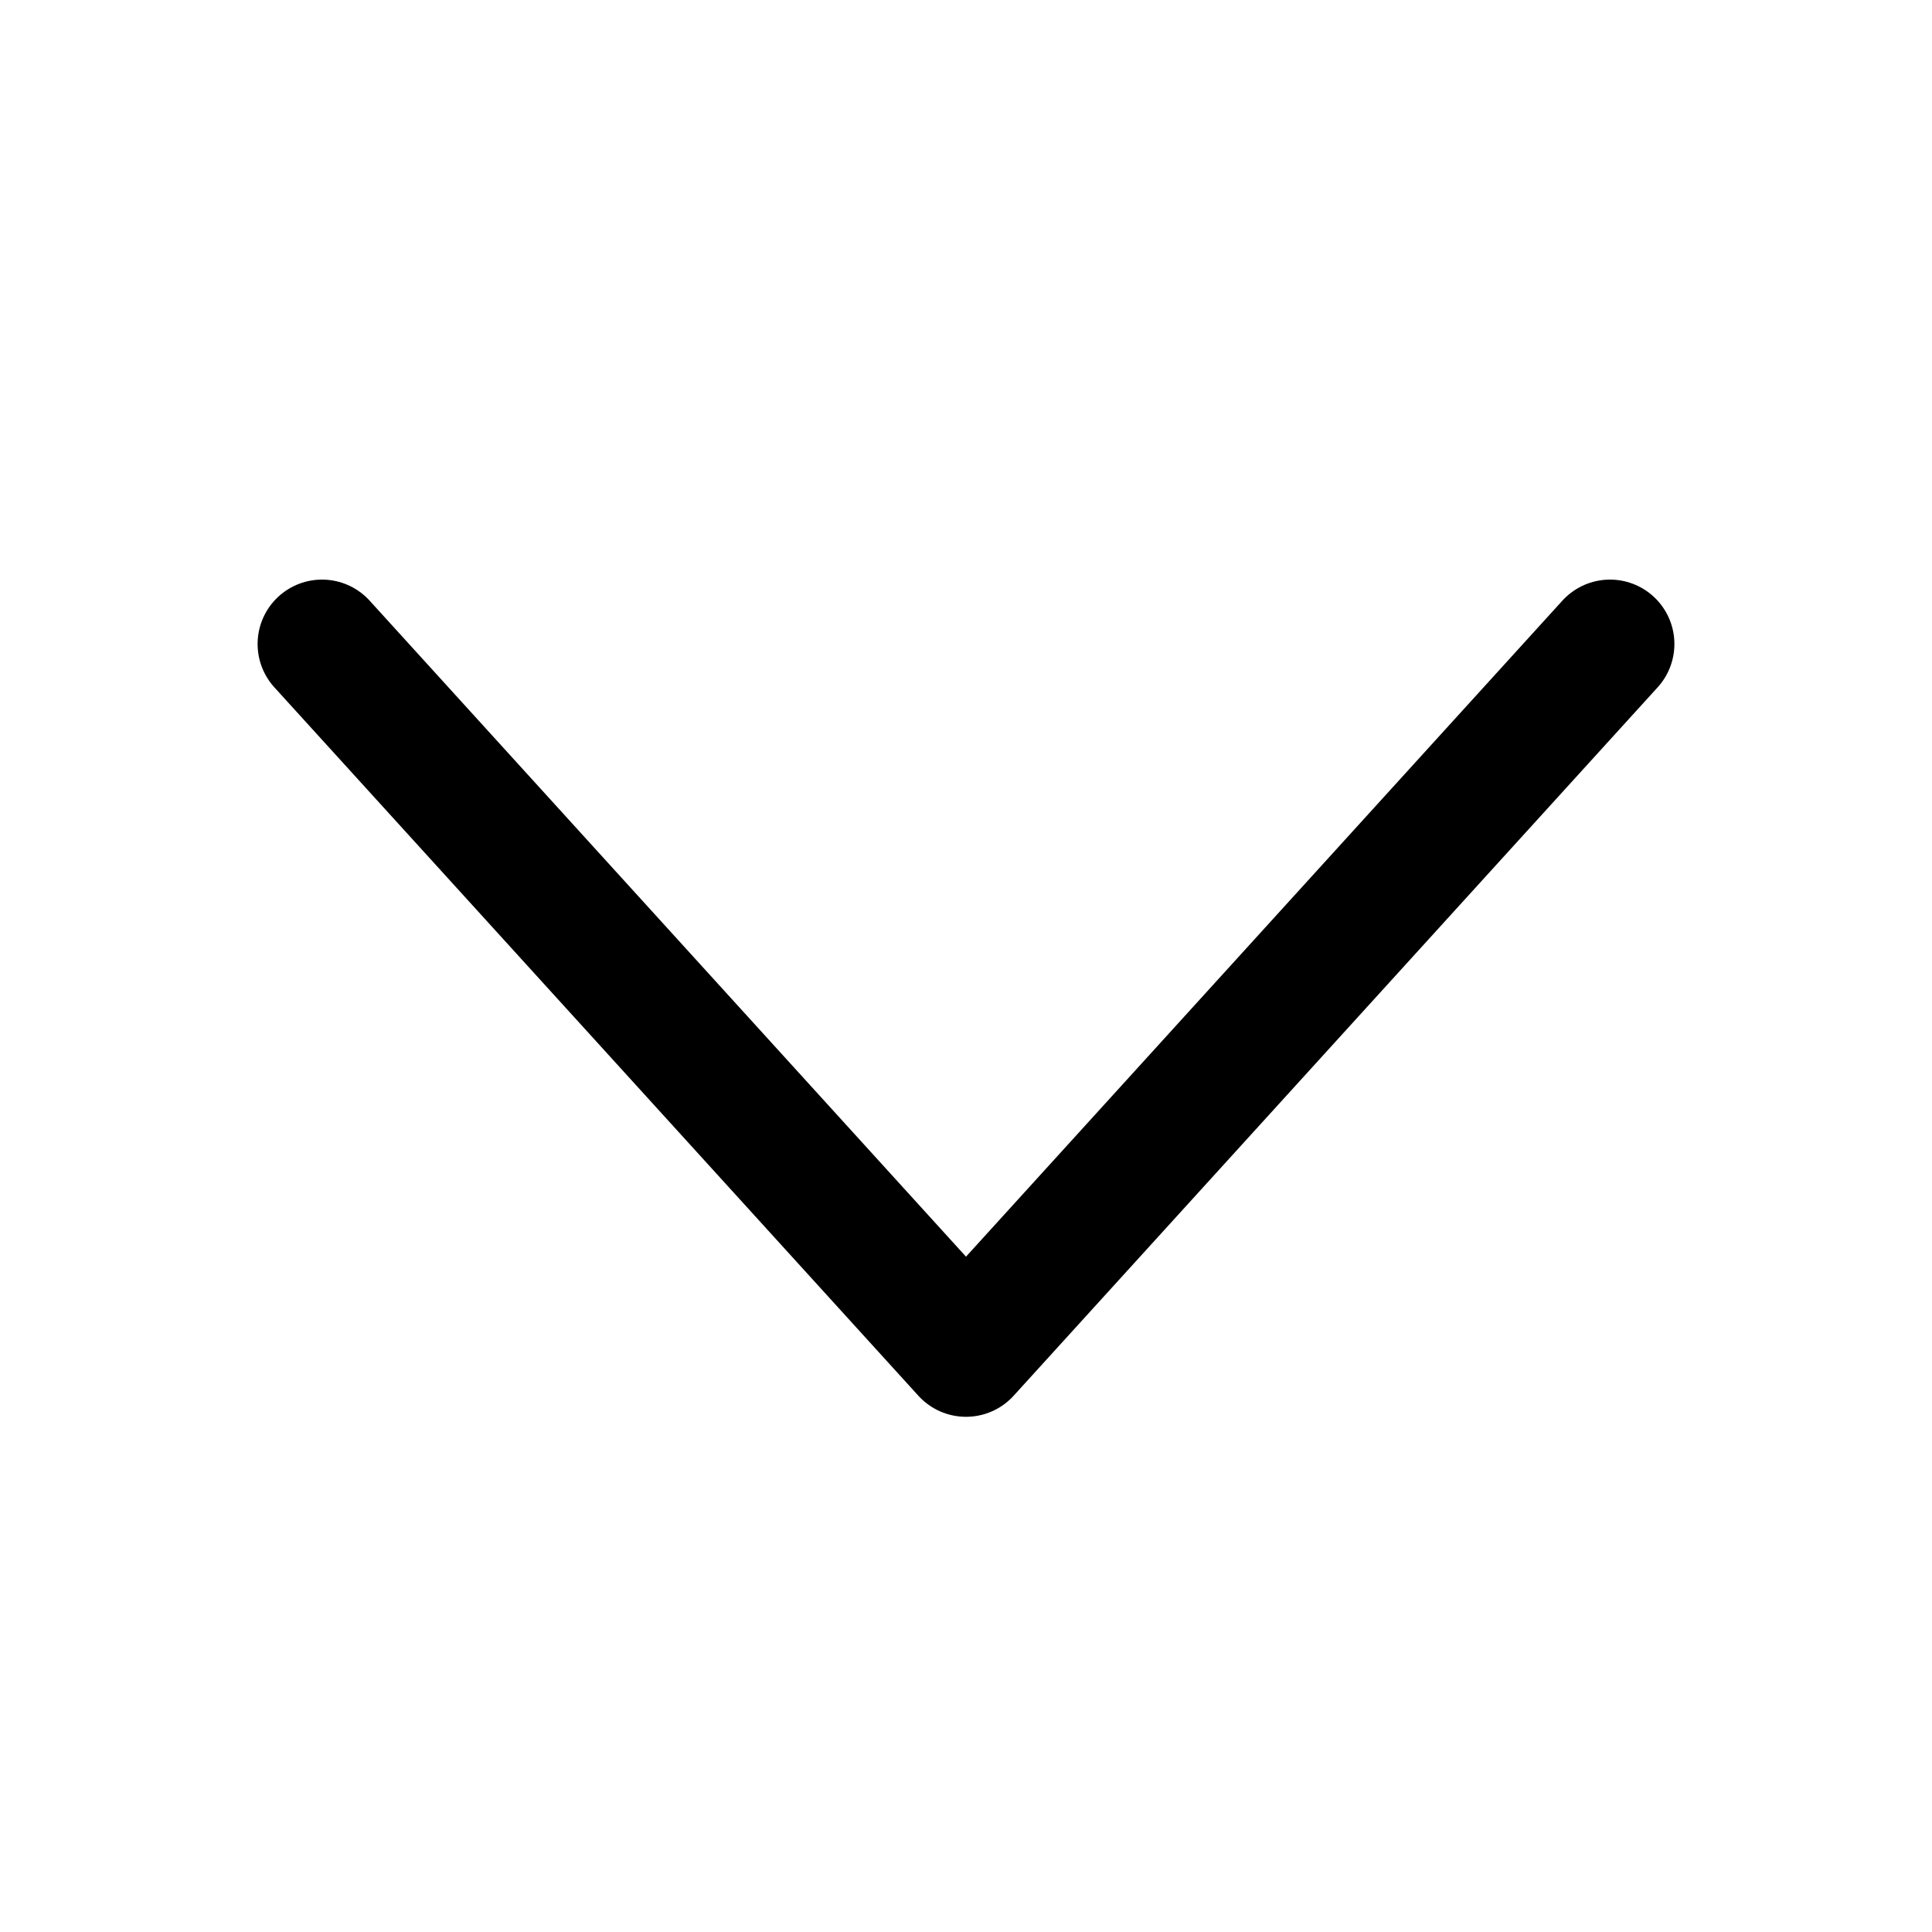<svg width="30" height="30" viewBox="0 0 30 30" fill="none" xmlns="http://www.w3.org/2000/svg">
<path d="M25 10L15 21L5 10" stroke="black" stroke-width="2" stroke-linecap="round" stroke-linejoin="round"/>
</svg>
